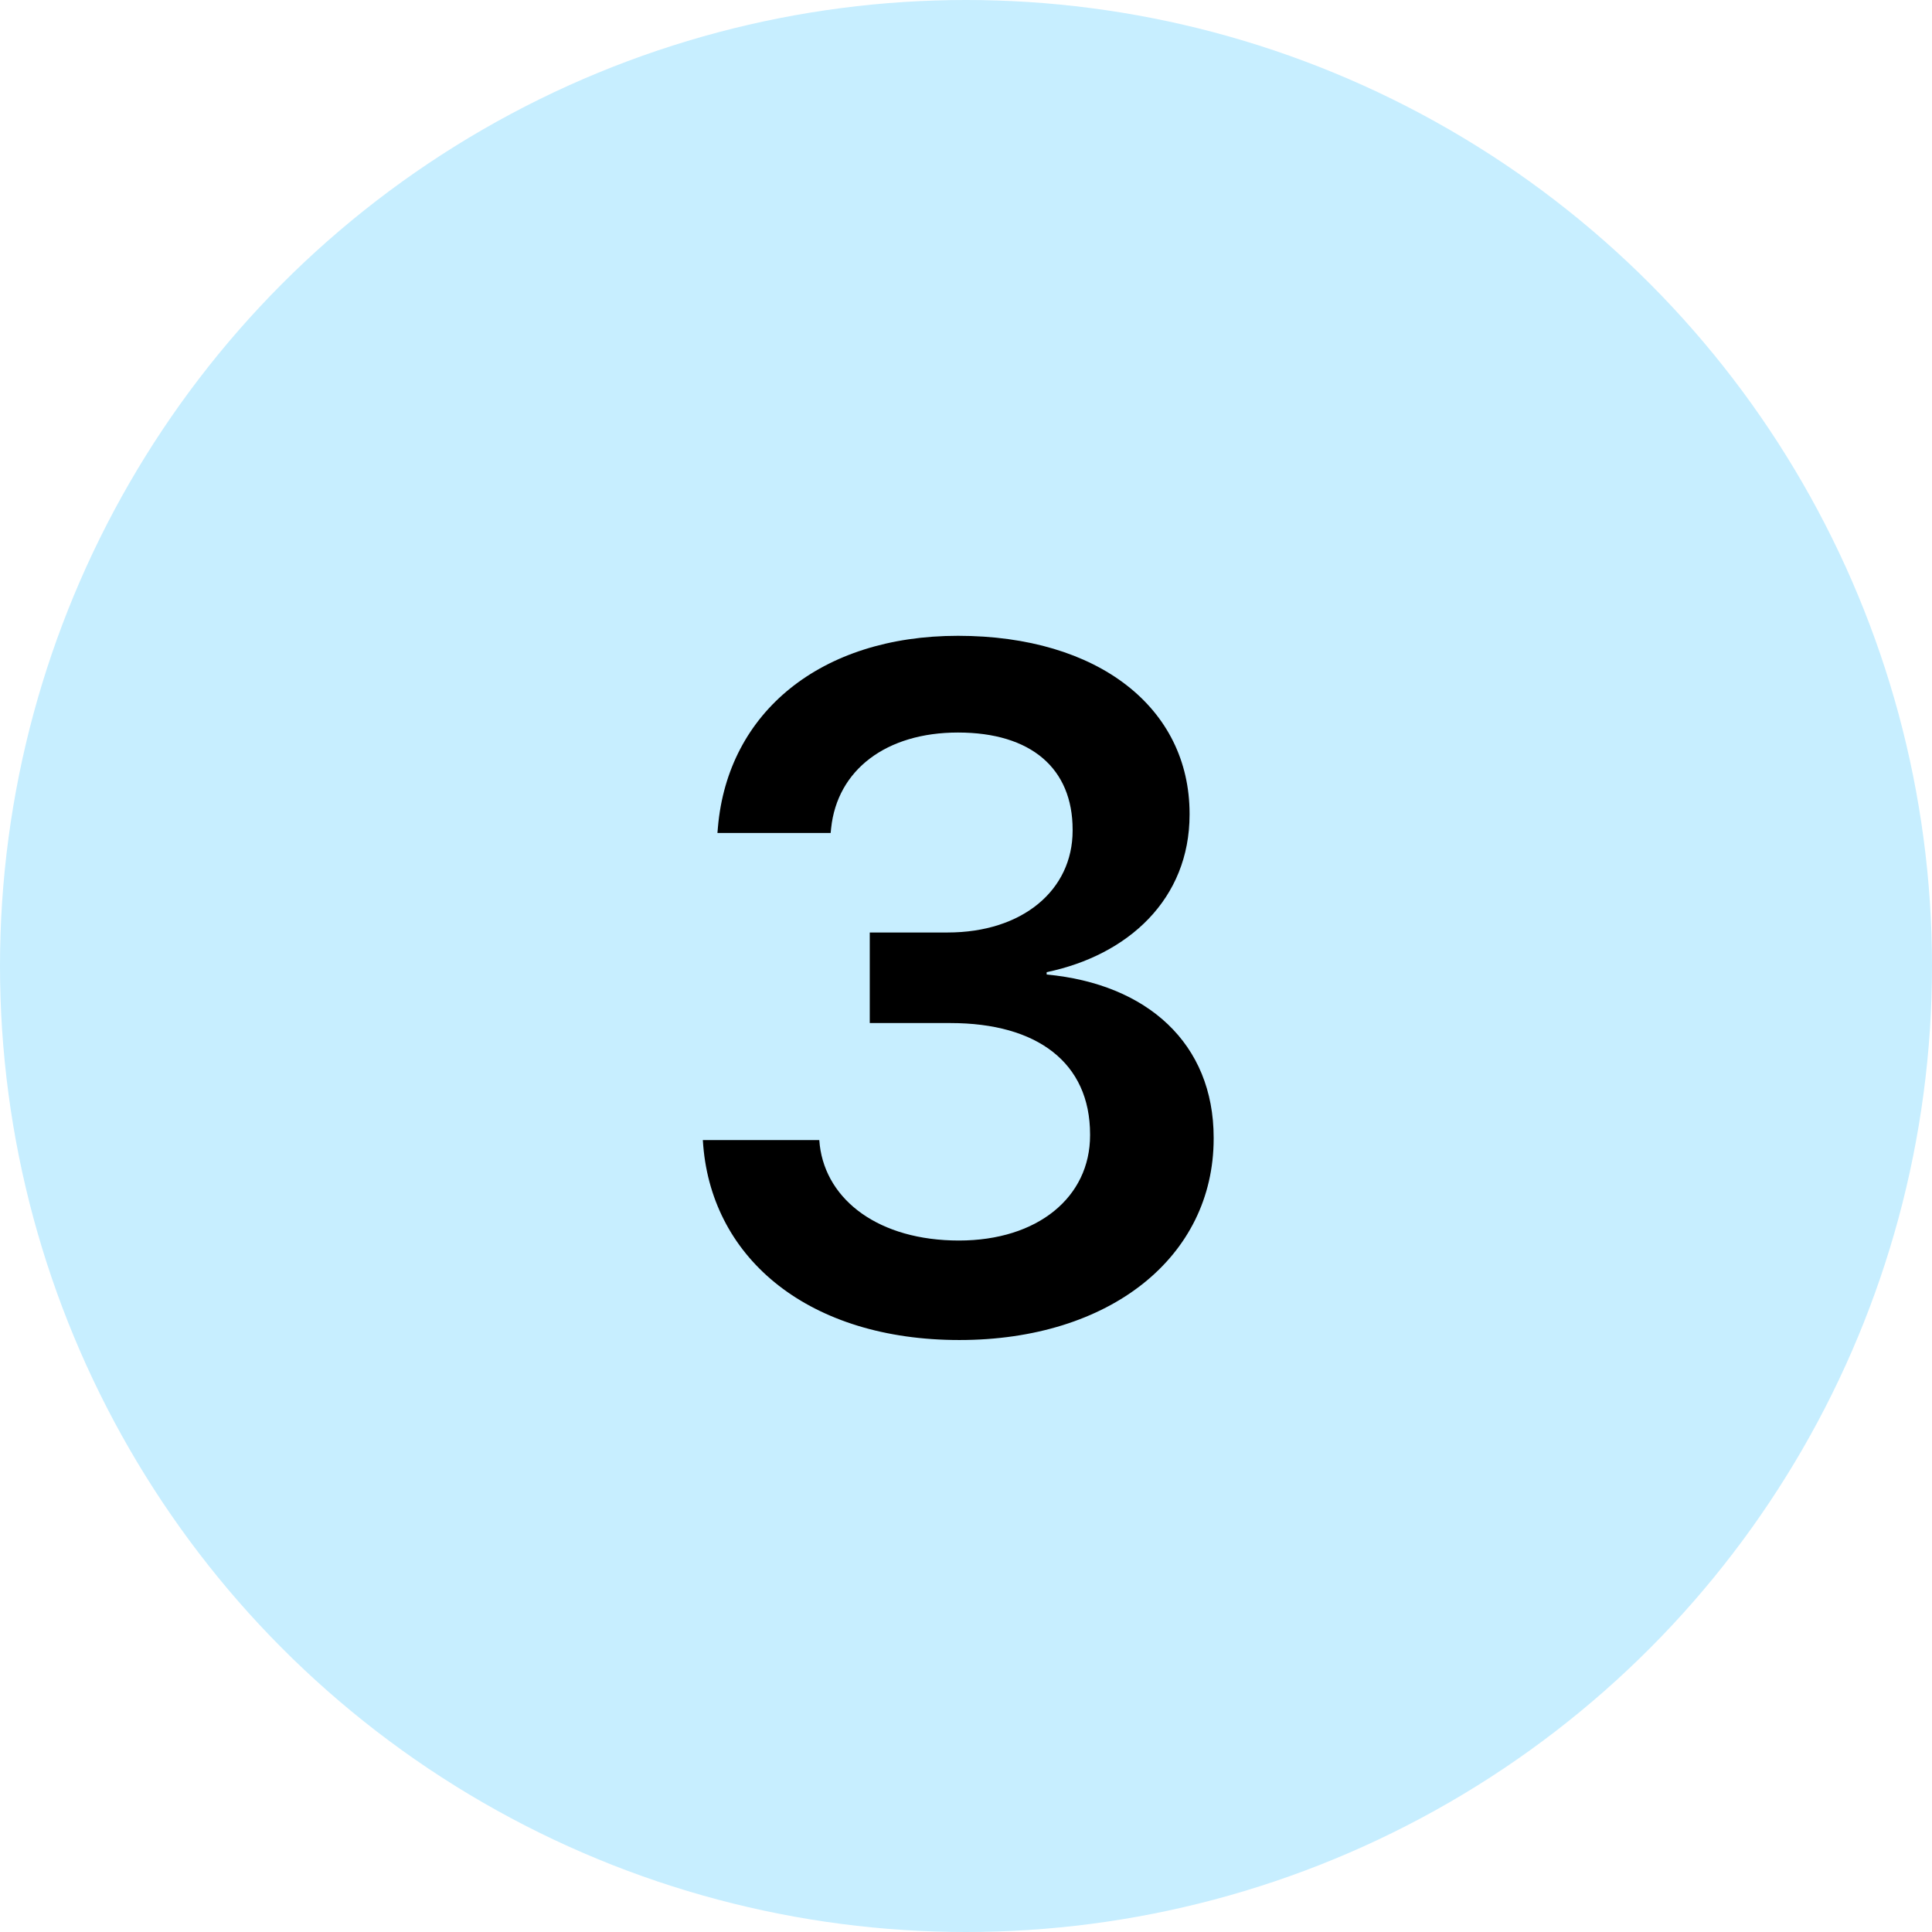 <svg width="32" height="32" viewBox="0 0 32 32" fill="none" xmlns="http://www.w3.org/2000/svg">
<circle cx="16" cy="16" r="16" fill="#C7EEFF"/>
<path d="M15.891 22.195C18.383 22.195 20.102 20.82 20.102 18.859V18.844C20.102 17.281 19 16.297 17.336 16.141V16.102C18.688 15.82 19.703 14.891 19.703 13.492V13.477C19.703 11.727 18.195 10.531 15.867 10.531C13.594 10.531 12.055 11.797 11.891 13.703L11.883 13.797H13.758L13.766 13.719C13.867 12.75 14.68 12.133 15.867 12.133C17.078 12.133 17.766 12.727 17.766 13.742V13.758C17.766 14.742 16.938 15.445 15.695 15.445H14.406V16.945H15.742C17.18 16.945 18.055 17.602 18.055 18.789V18.805C18.055 19.828 17.188 20.547 15.883 20.547C14.562 20.547 13.688 19.883 13.578 18.969L13.57 18.883H11.641L11.648 18.977C11.805 20.867 13.414 22.195 15.891 22.195Z" fill="black"/>
</svg>
